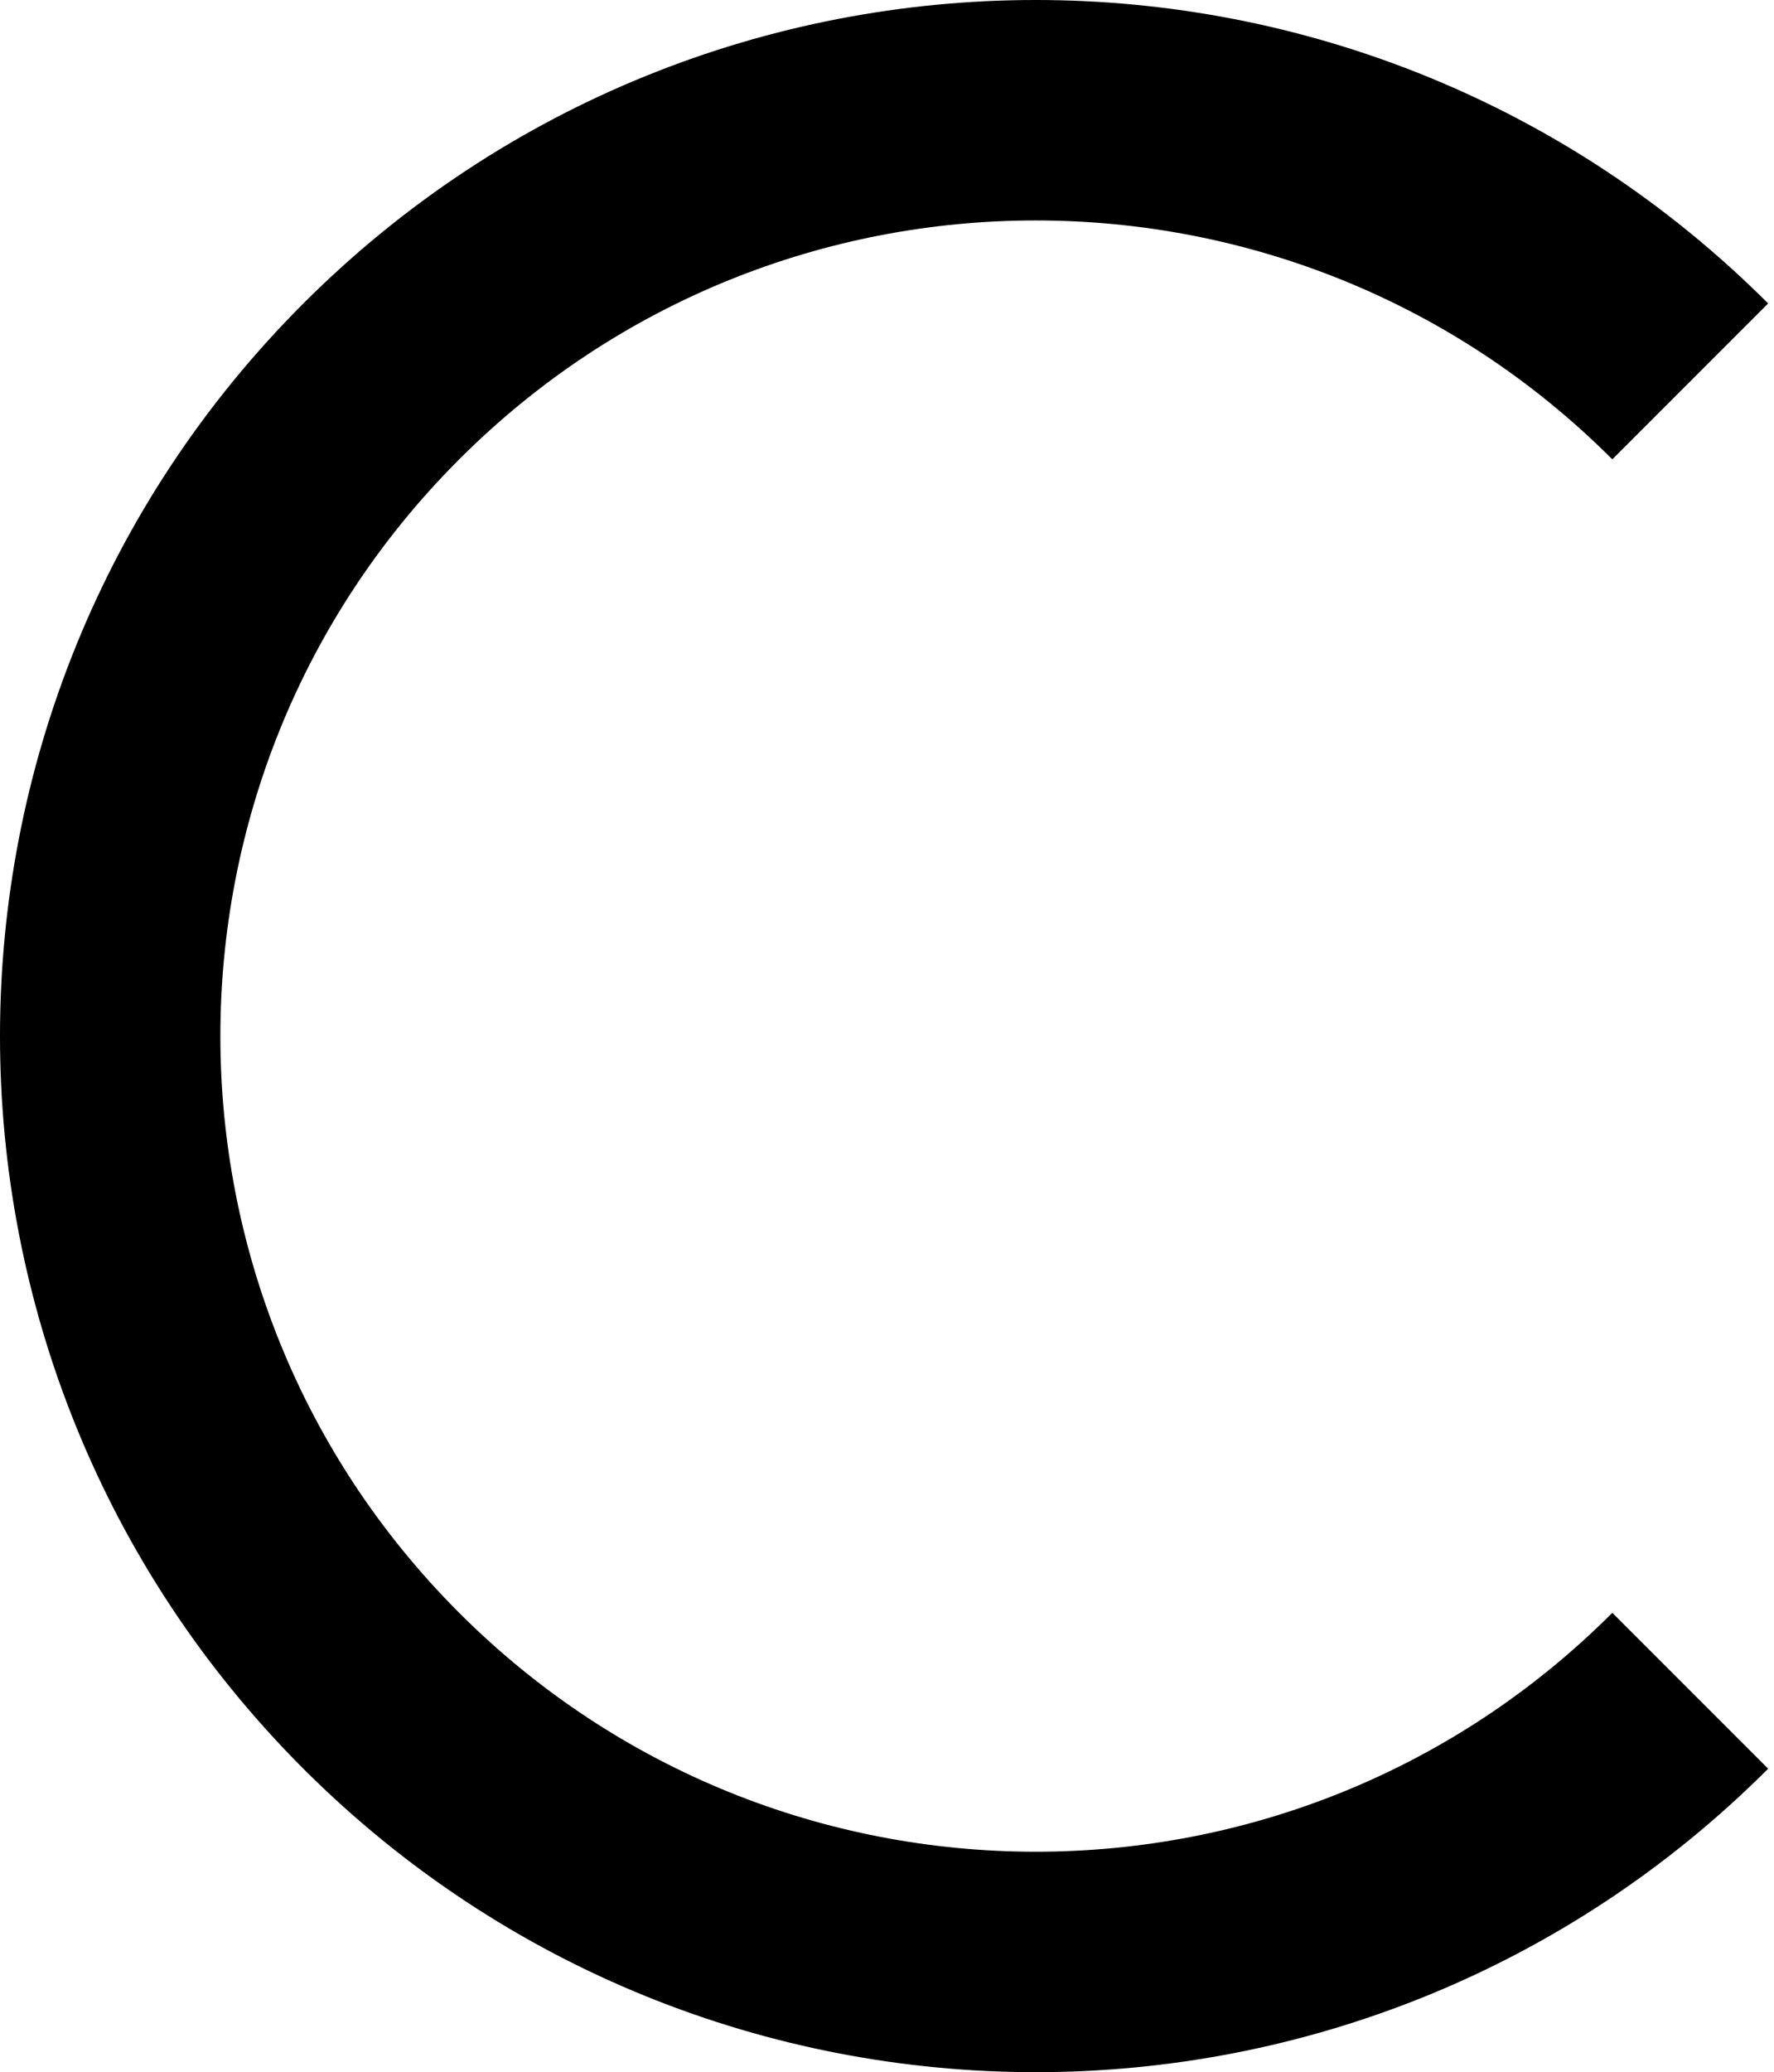 <?xml version="1.0" encoding="UTF-8"?>
<svg width="161px" height="188px" viewBox="0 0 161 188" version="1.1" xmlns="http://www.w3.org/2000/svg" xmlns:xlink="http://www.w3.org/1999/xlink">
    <title>alphabet_c</title>
    <g id="Page-1" stroke="none" stroke-width="1" fill="none" fill-rule="evenodd">
        <path d="M34.603,153.397 C1.799,120.593 1.799,67.407 34.603,34.603 M153.397,34.603 C120.593,1.799 67.407,1.799 34.603,34.603 M34.603,153.397 C67.407,186.201 120.593,186.201 153.397,153.397" id="alphabet_c" stroke="#000000" stroke-width="20"></path>
    </g>
</svg>
